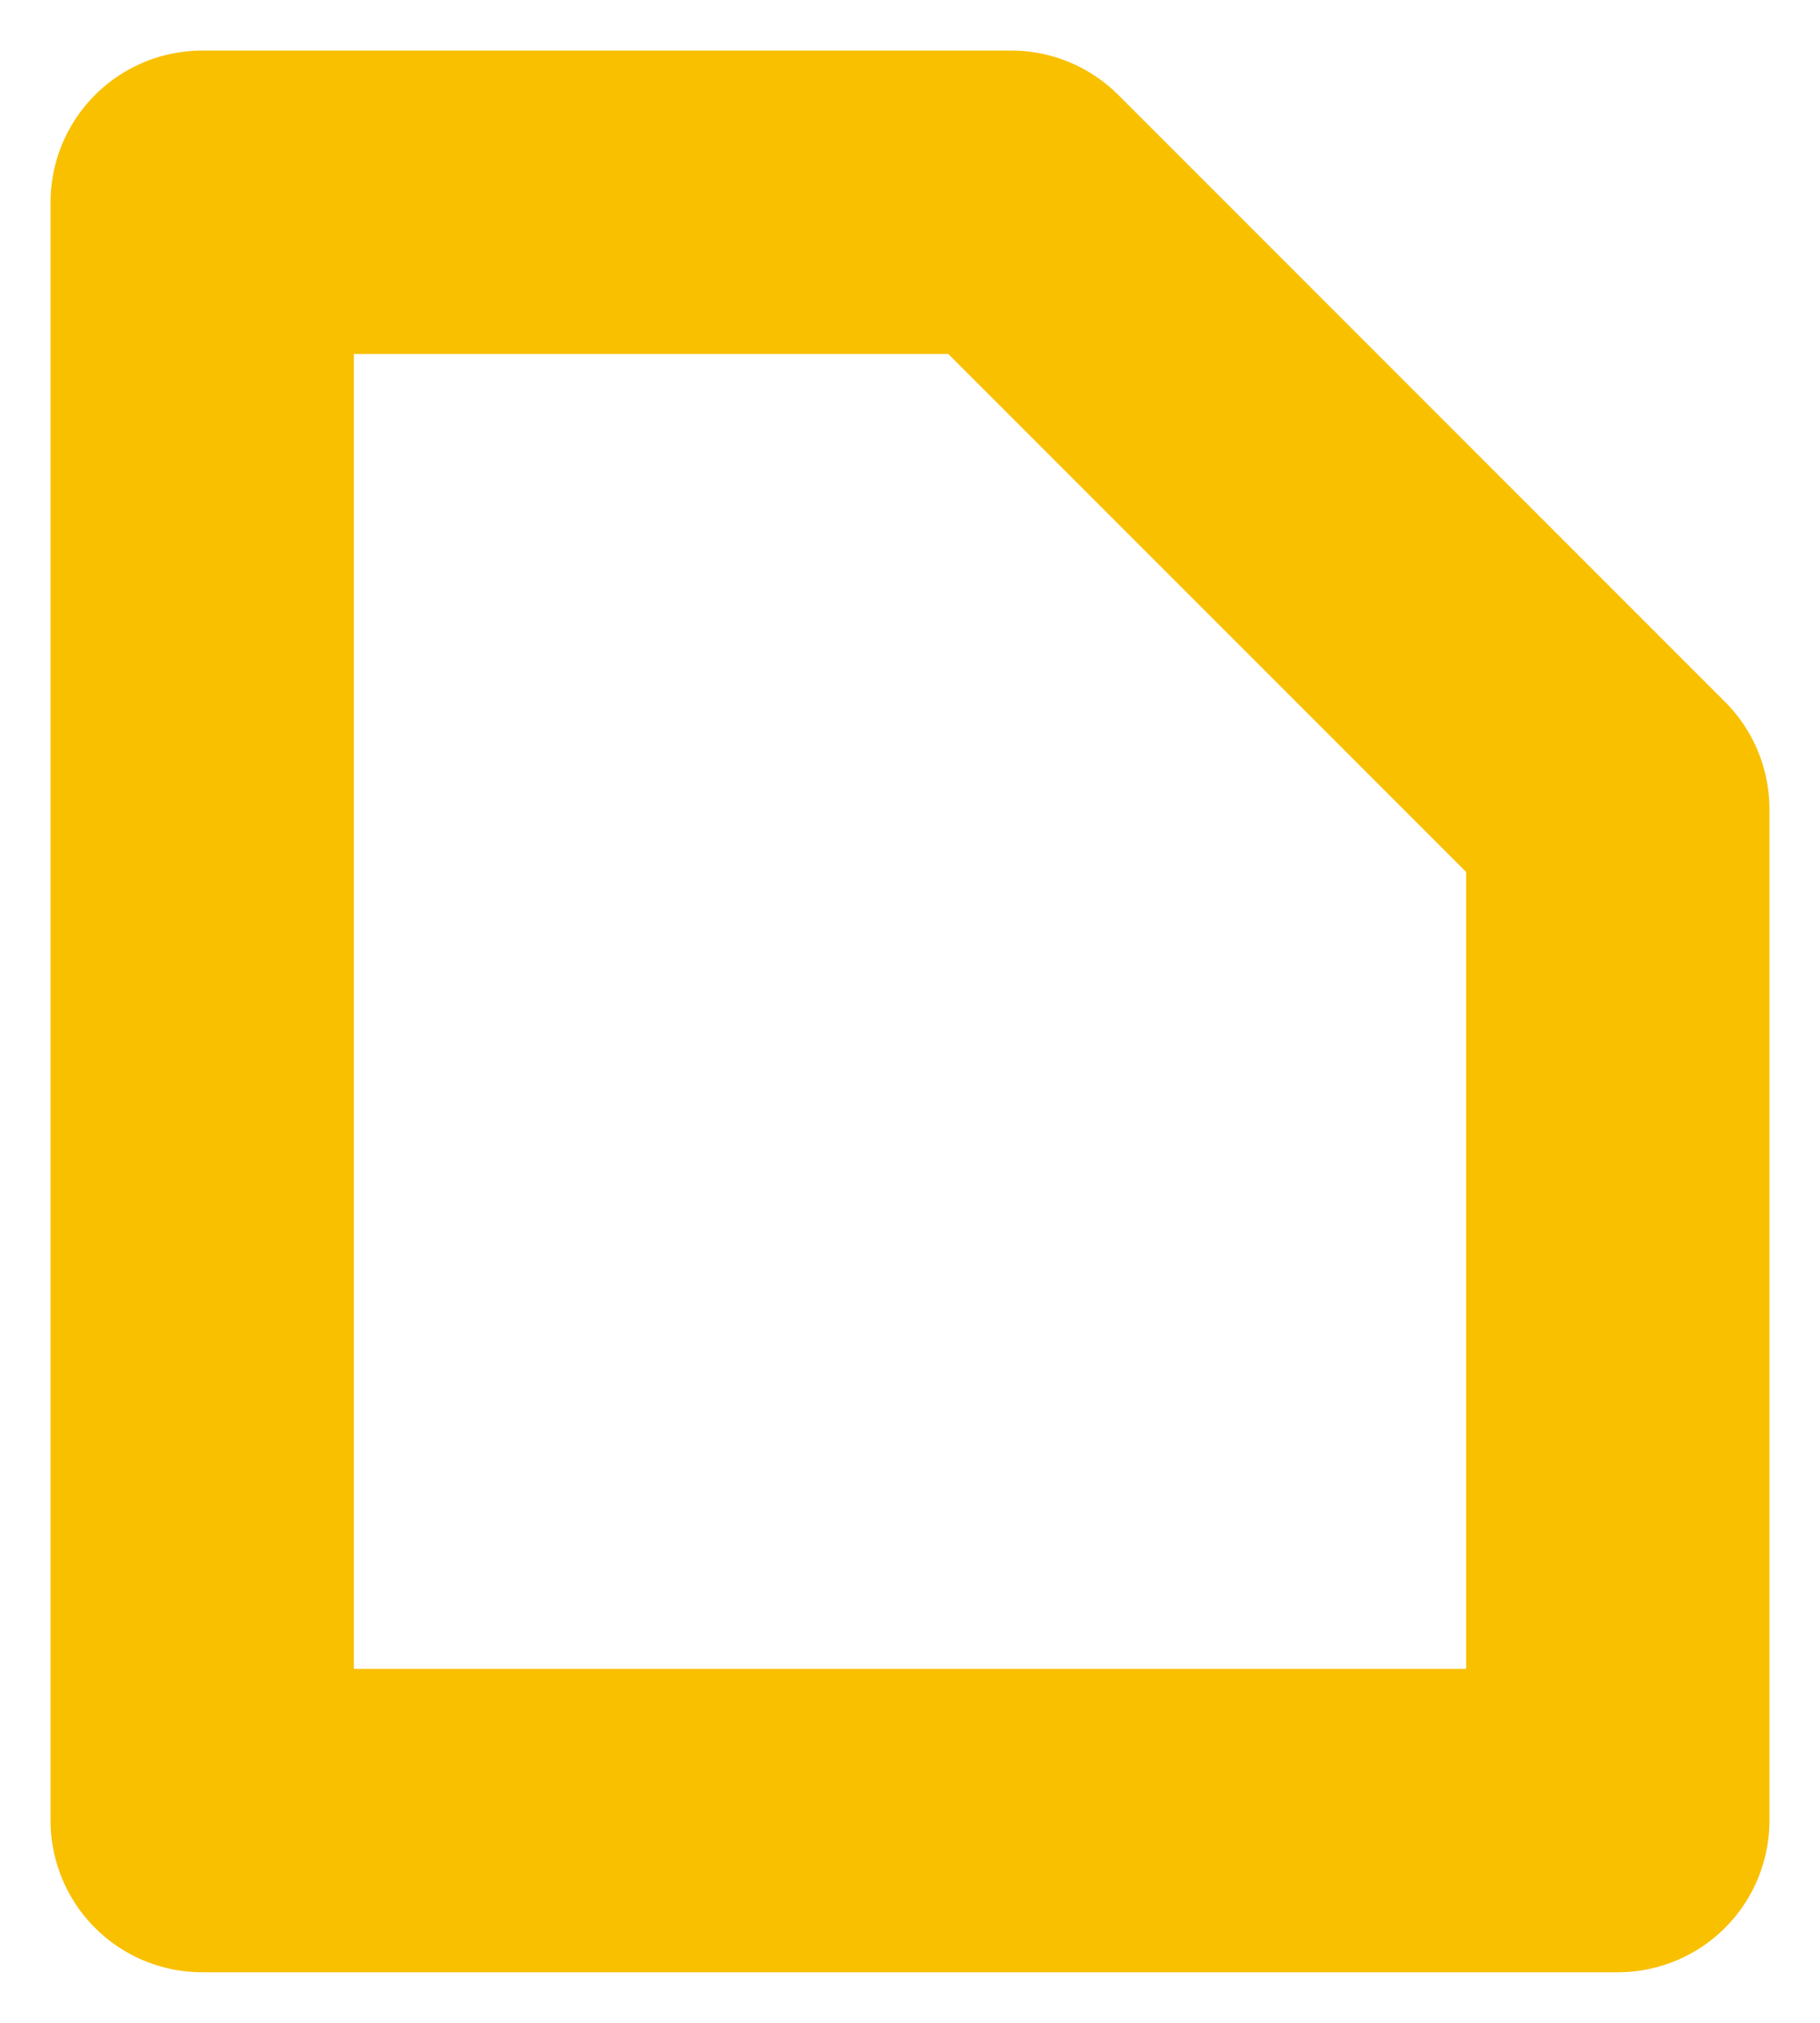 <svg width="18" height="20" viewBox="0 0 18 20" fill="none" xmlns="http://www.w3.org/2000/svg">
<path d="M2 2H10L16 8V18H2V2Z" stroke="#F9C000" stroke-width="3" stroke-linecap="round" stroke-linejoin="round"/>
</svg>
